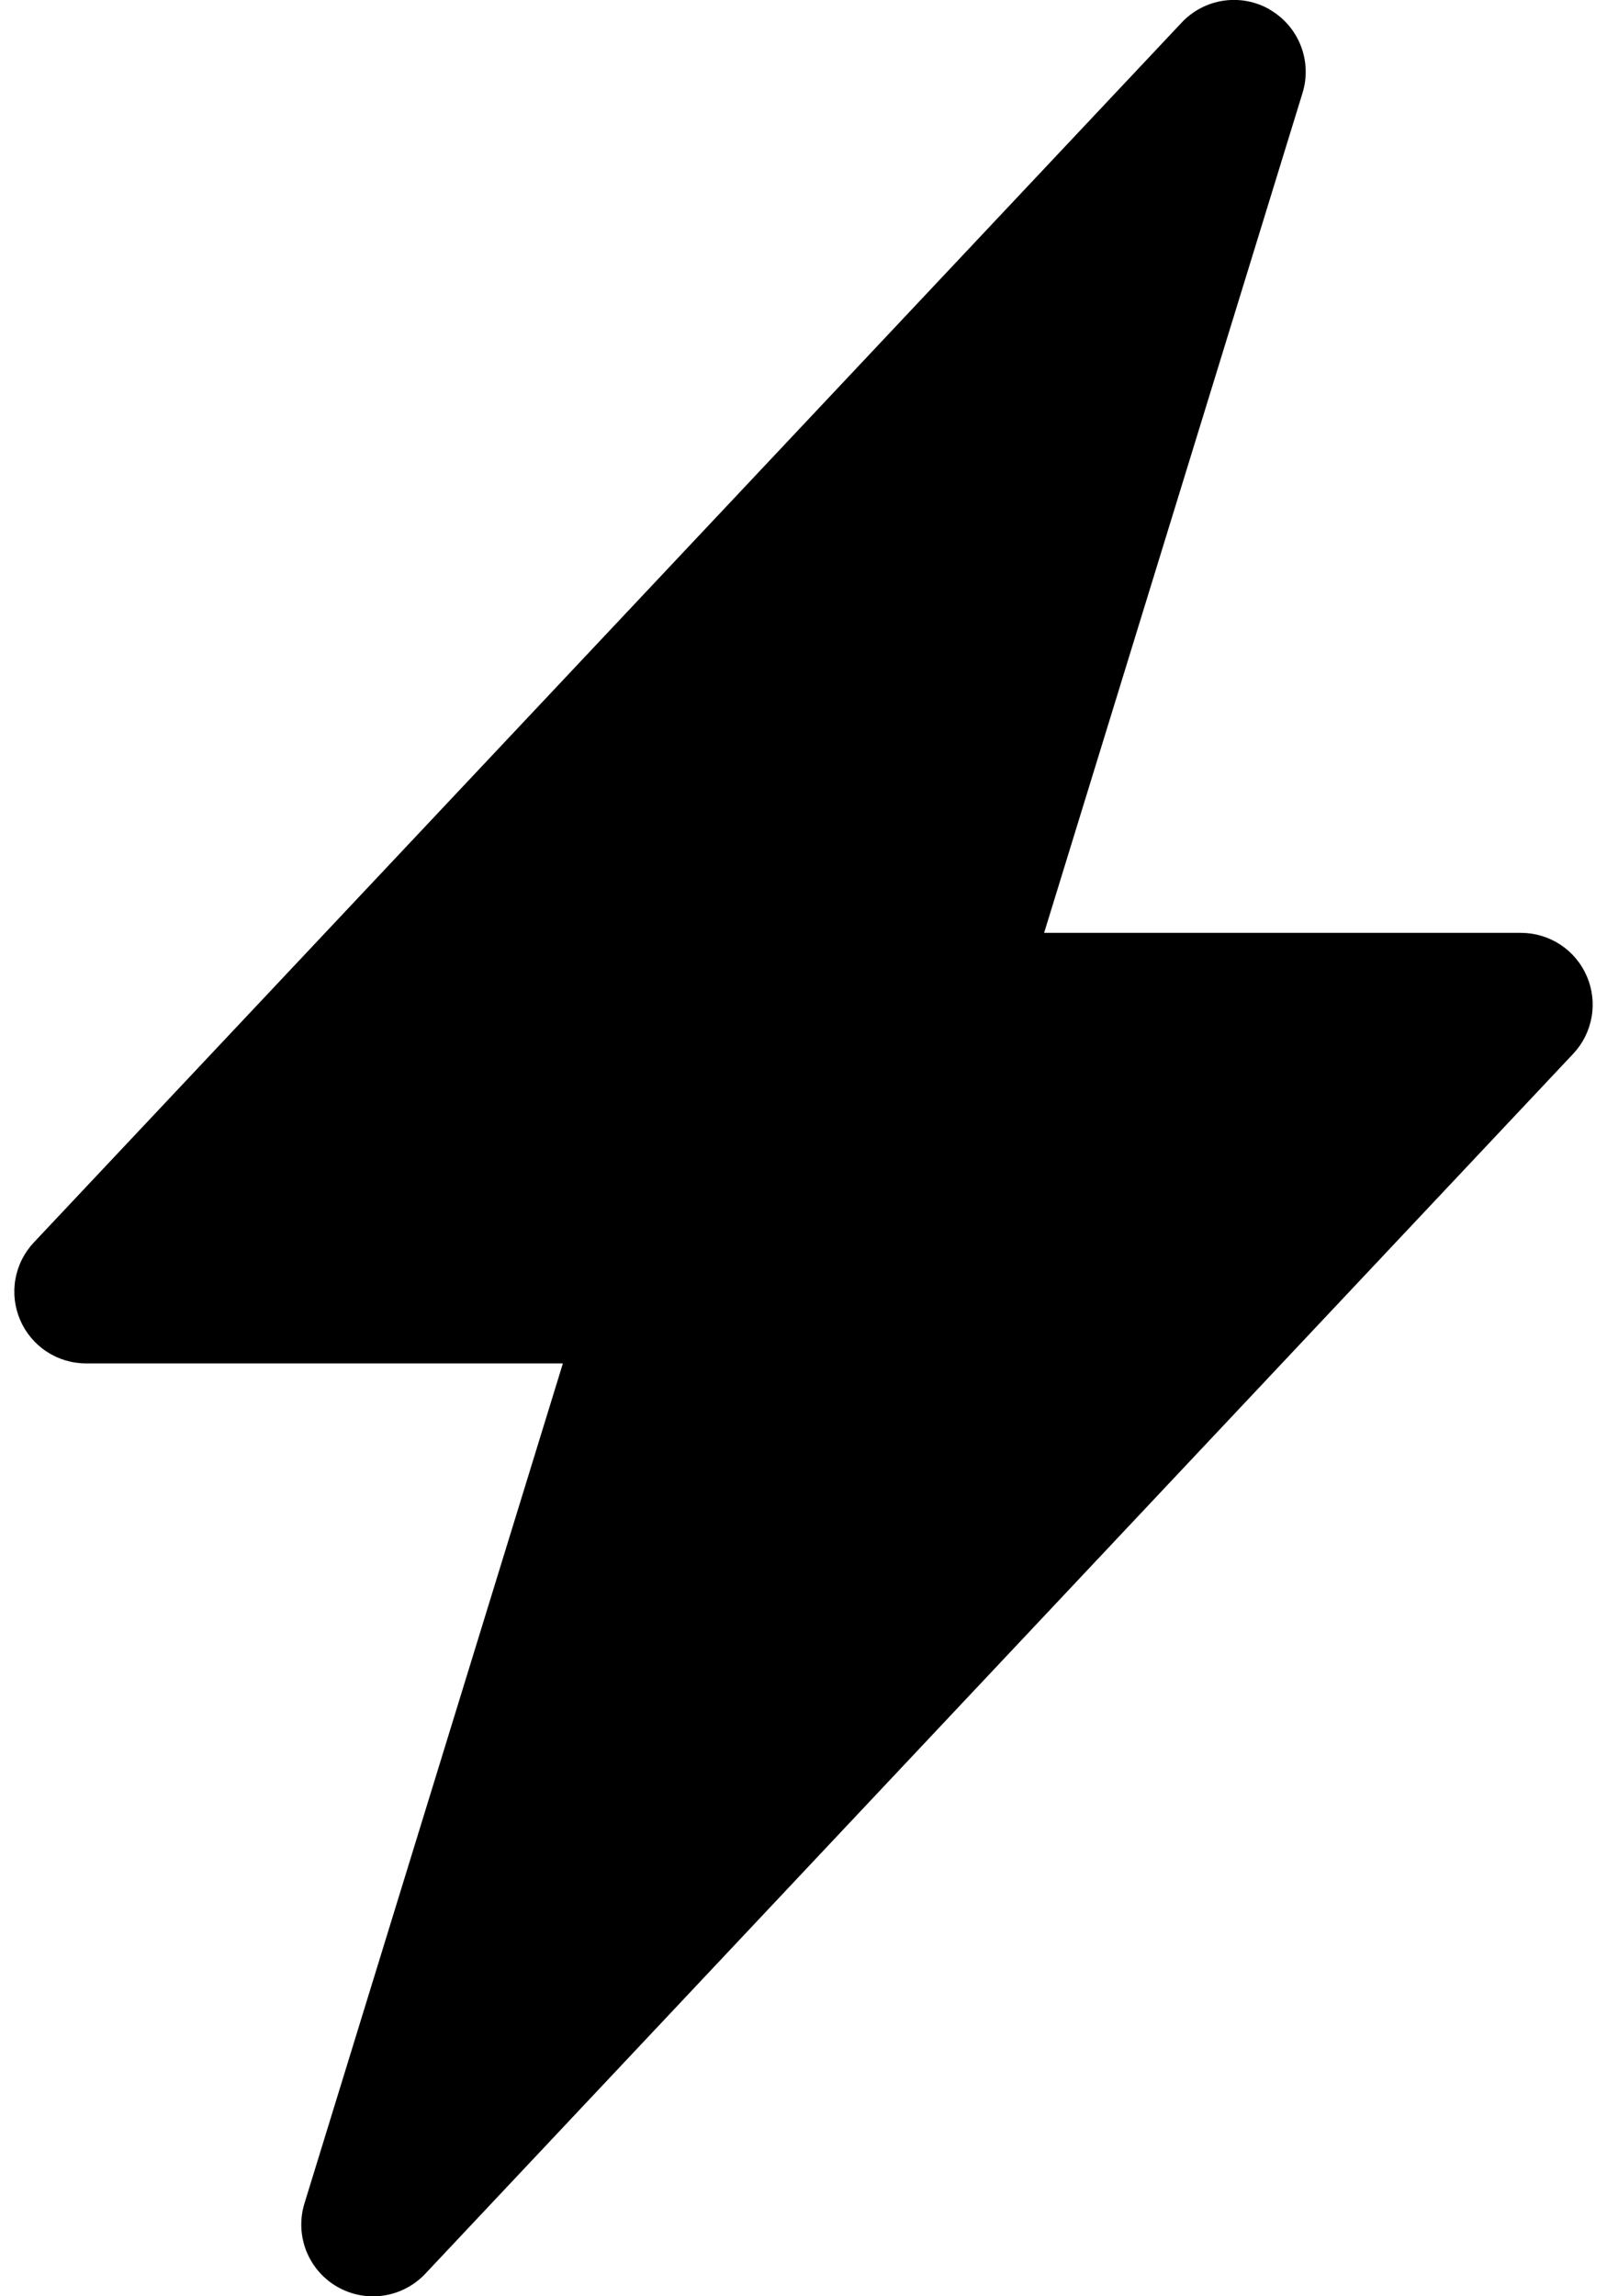 <svg width="70" height="100" viewBox="0 0 70 100" fill="none" xmlns="http://www.w3.org/2000/svg">
<path d="M55.319 0.425C55.93 0.78 56.404 1.331 56.661 1.99C56.919 2.648 56.946 3.374 56.737 4.05L45.481 40.625H66.25C66.86 40.625 67.457 40.803 67.968 41.138C68.478 41.474 68.878 41.951 69.12 42.511C69.362 43.072 69.435 43.691 69.329 44.292C69.223 44.893 68.944 45.45 68.525 45.894L18.525 99.019C18.041 99.533 17.397 99.869 16.699 99.97C16 100.072 15.287 99.934 14.677 99.579C14.066 99.224 13.594 98.672 13.337 98.014C13.081 97.356 13.054 96.631 13.262 95.956L24.519 59.375H3.75C3.14 59.375 2.543 59.197 2.033 58.862C1.522 58.526 1.122 58.049 0.88 57.489C0.638 56.928 0.565 56.309 0.671 55.708C0.777 55.107 1.056 54.55 1.475 54.106L51.475 0.981C51.958 0.467 52.601 0.132 53.299 0.03C53.997 -0.072 54.709 0.065 55.319 0.419V0.425Z" fill="black"/>
</svg>
